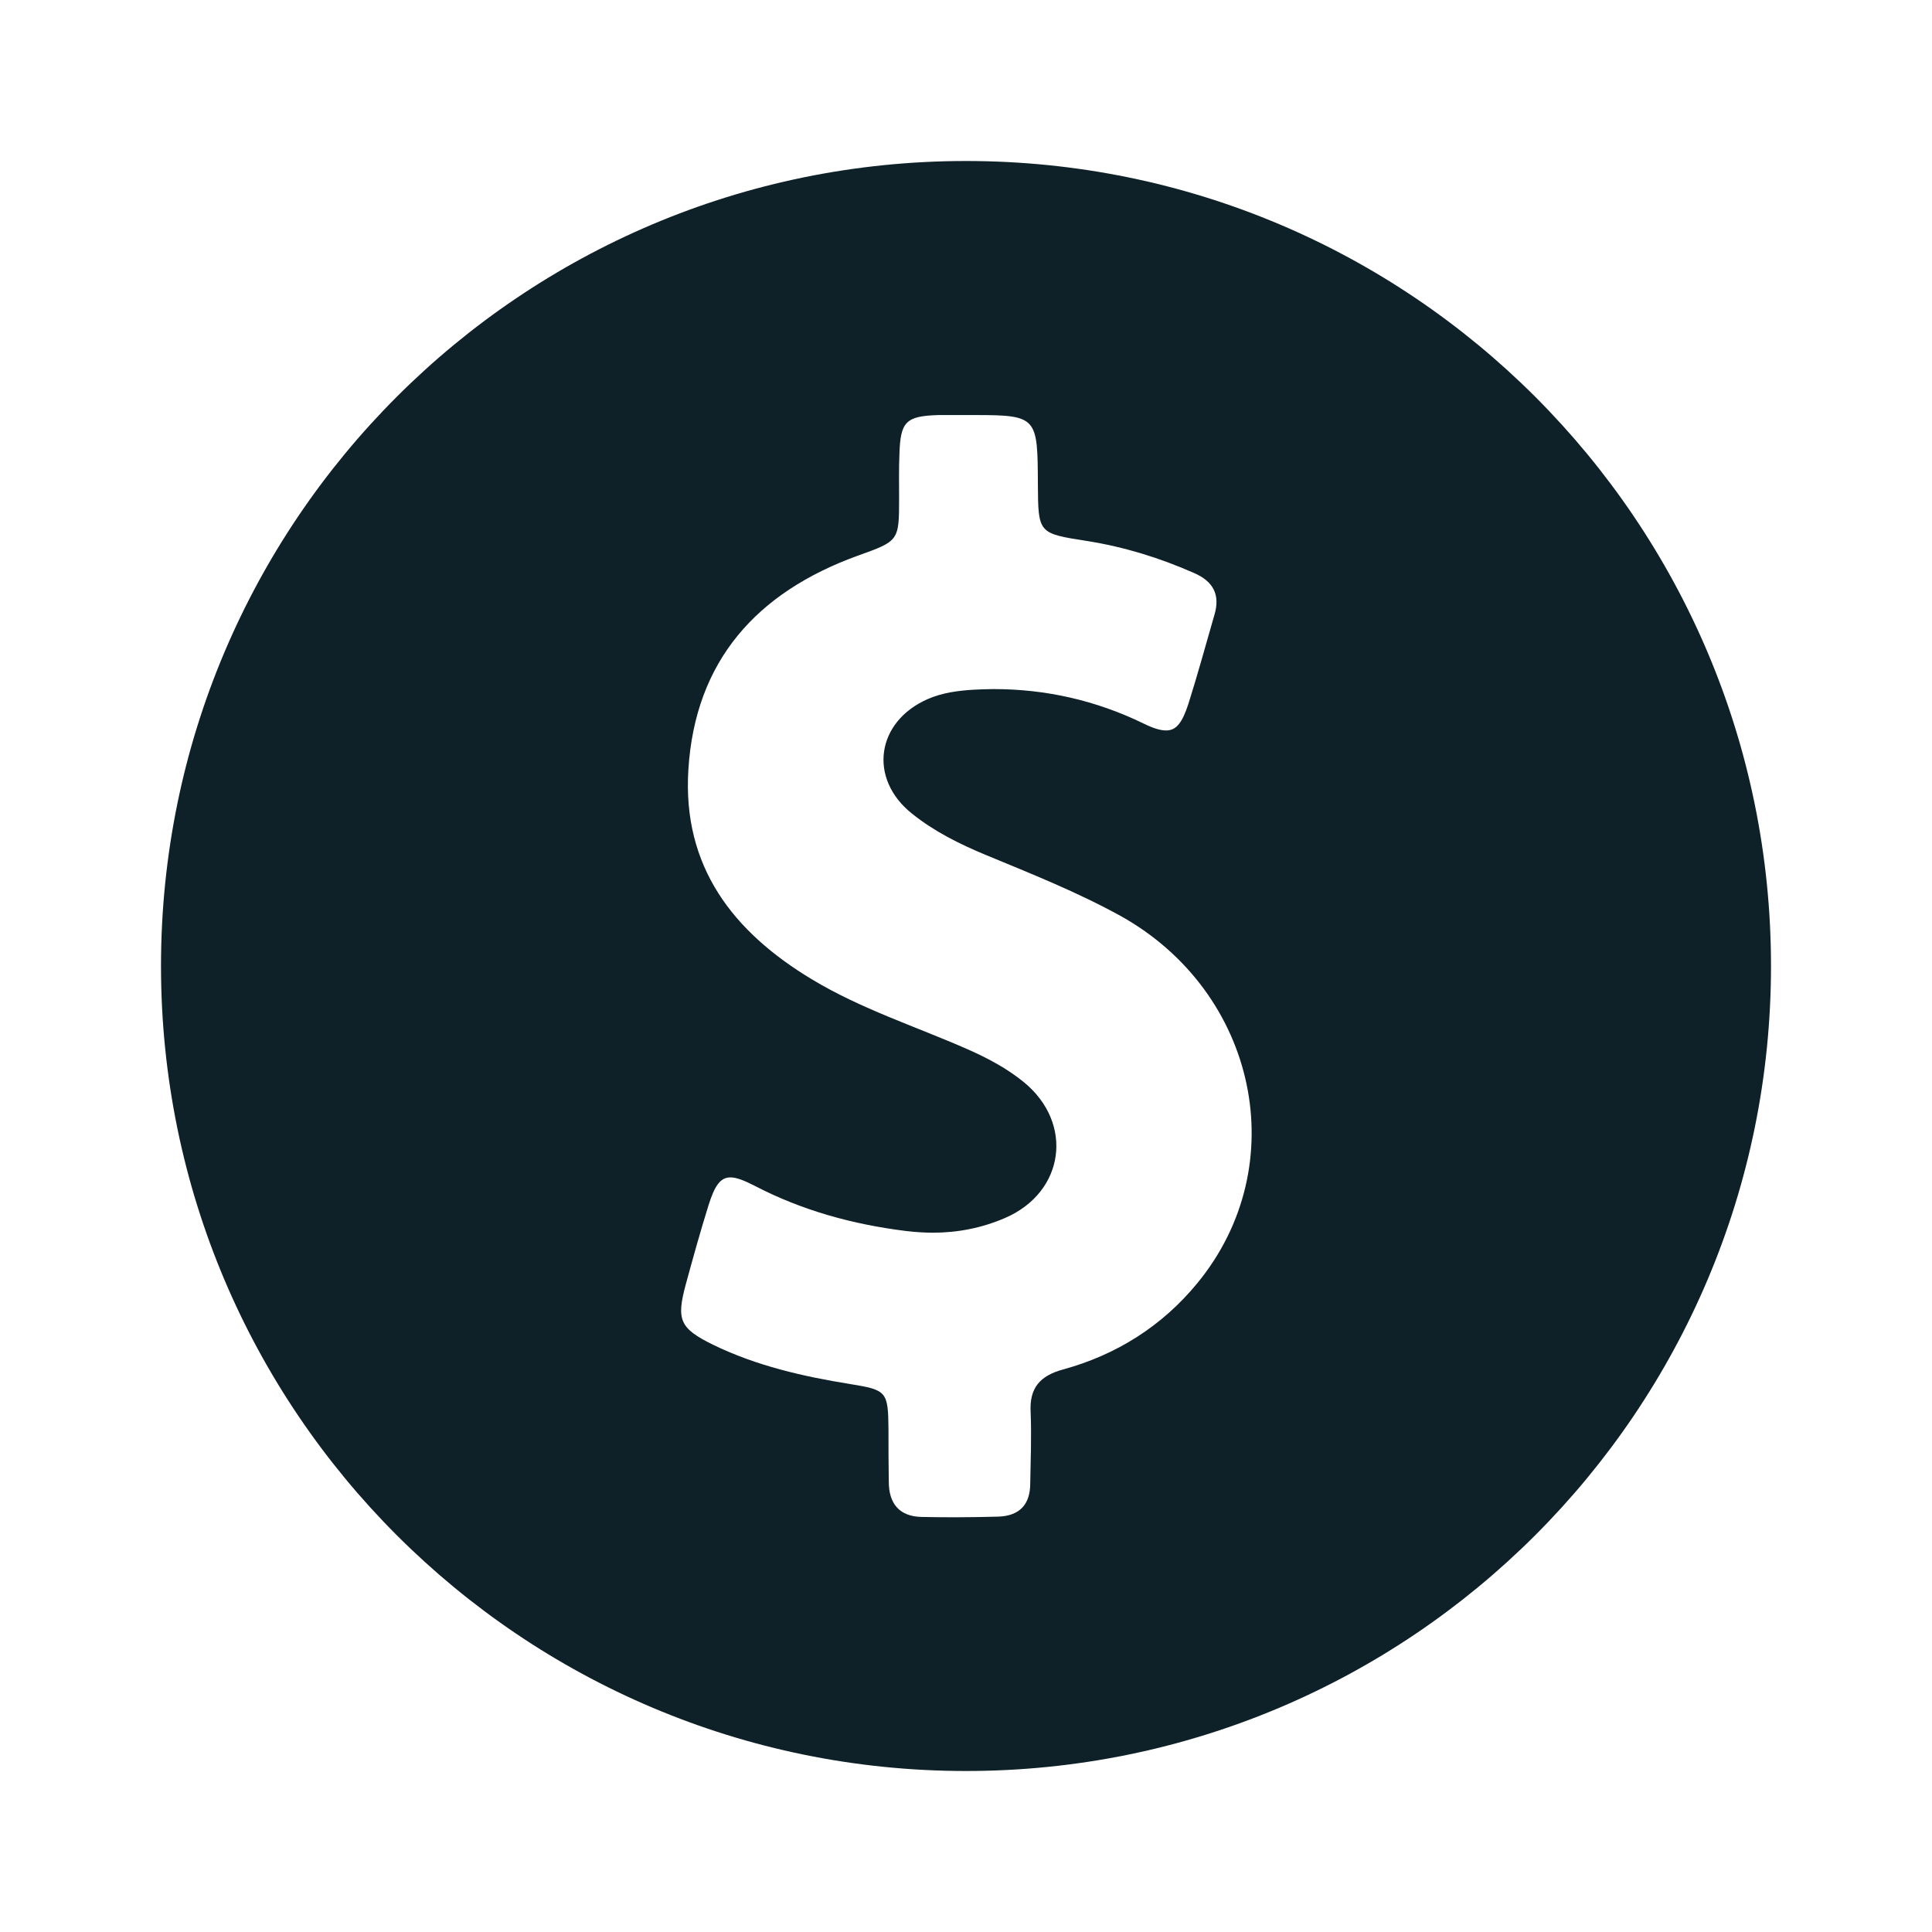 <svg width="24" height="24" viewBox="0 0 24 24" fill="none" xmlns="http://www.w3.org/2000/svg">
<path d="M12 2C6.477 2 2 6.477 2 12C2 17.523 6.477 22 12 22C17.523 22 22 17.523 22 12C22 6.477 17.523 2 12 2ZM14.872 15.942C14.436 16.473 13.868 16.831 13.206 17.012C12.918 17.09 12.786 17.243 12.803 17.543C12.815 17.84 12.803 18.132 12.798 18.428C12.798 18.691 12.663 18.831 12.403 18.84C12.235 18.844 12.066 18.848 11.897 18.848C11.749 18.848 11.601 18.848 11.453 18.844C11.173 18.84 11.041 18.679 11.041 18.407C11.037 18.193 11.037 17.975 11.037 17.761C11.033 17.284 11.017 17.267 10.56 17.193C9.975 17.099 9.399 16.967 8.864 16.708C8.444 16.502 8.399 16.399 8.519 15.955C8.609 15.626 8.7 15.296 8.802 14.971C8.877 14.732 8.947 14.626 9.074 14.626C9.148 14.626 9.243 14.663 9.37 14.728C9.963 15.037 10.593 15.21 11.255 15.292C11.366 15.305 11.477 15.313 11.588 15.313C11.897 15.313 12.197 15.255 12.49 15.128C13.226 14.807 13.342 13.955 12.72 13.444C12.51 13.272 12.268 13.144 12.017 13.033C11.37 12.749 10.7 12.535 10.091 12.169C9.103 11.576 8.477 10.765 8.551 9.564C8.634 8.206 9.403 7.358 10.65 6.905C11.165 6.72 11.169 6.724 11.169 6.189C11.169 6.008 11.165 5.827 11.173 5.642C11.185 5.239 11.251 5.169 11.654 5.156C11.7 5.156 11.749 5.156 11.794 5.156C11.872 5.156 11.951 5.156 12.029 5.156C12.062 5.156 12.095 5.156 12.123 5.156C12.889 5.156 12.889 5.189 12.893 6.016C12.897 6.626 12.897 6.626 13.502 6.72C13.967 6.794 14.407 6.93 14.835 7.119C15.07 7.222 15.161 7.387 15.086 7.638C14.979 8.008 14.877 8.383 14.761 8.749C14.687 8.971 14.617 9.074 14.486 9.074C14.412 9.074 14.321 9.045 14.206 8.988C13.613 8.7 12.992 8.56 12.342 8.56C12.259 8.56 12.173 8.564 12.091 8.568C11.897 8.58 11.708 8.605 11.527 8.683C10.885 8.963 10.782 9.671 11.329 10.107C11.605 10.329 11.922 10.486 12.247 10.621C12.815 10.856 13.383 11.082 13.922 11.379C15.617 12.325 16.078 14.477 14.872 15.942Z" fill="#0E2028"/>
</svg>
